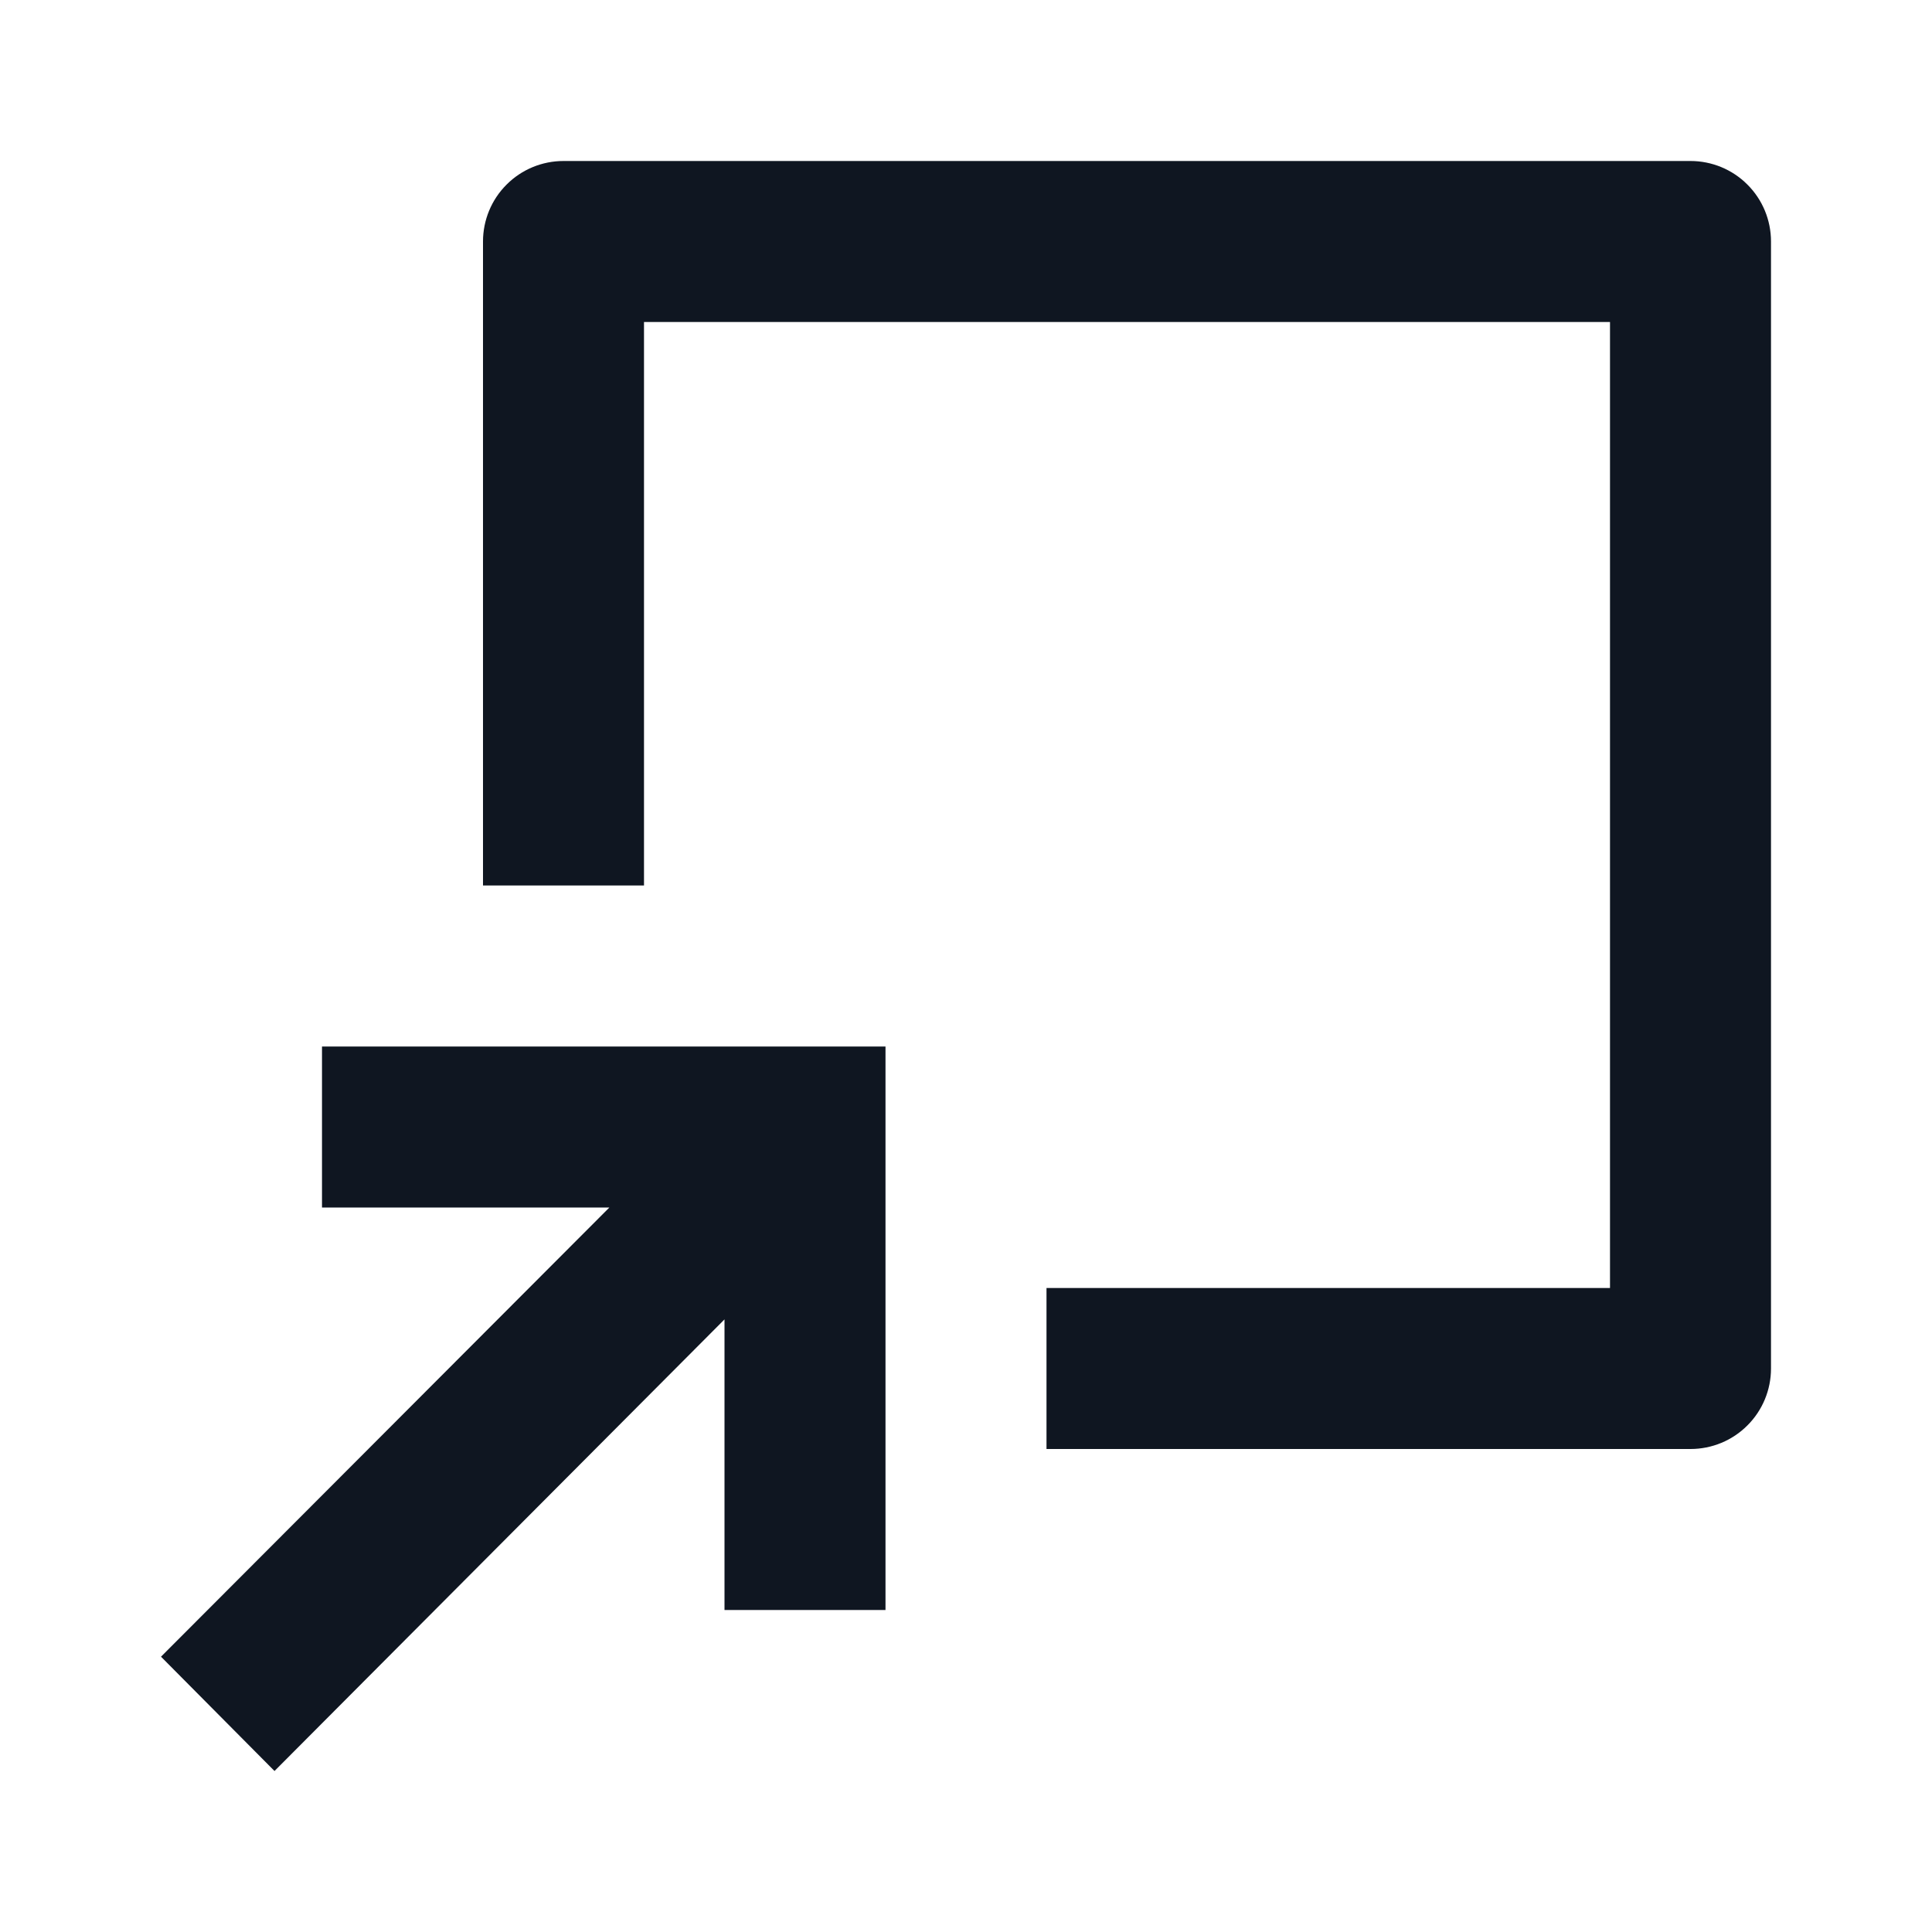 <svg width="24" height="24" viewBox="0 0 24 24" fill="none" xmlns="http://www.w3.org/2000/svg">
<path d="M4 15H7.57L2 20.58L3.41 22L9 16.39V20H11V13H4V15ZM21 2H7C6.735 2 6.48 2.105 6.293 2.293C6.105 2.48 6 2.735 6 3V11H8V4H20V16H13V18H21C21.265 18 21.52 17.895 21.707 17.707C21.895 17.52 22 17.265 22 17V3C22 2.735 21.895 2.48 21.707 2.293C21.52 2.105 21.265 2 21 2Z" fill="#0F1621"/>
</svg>
